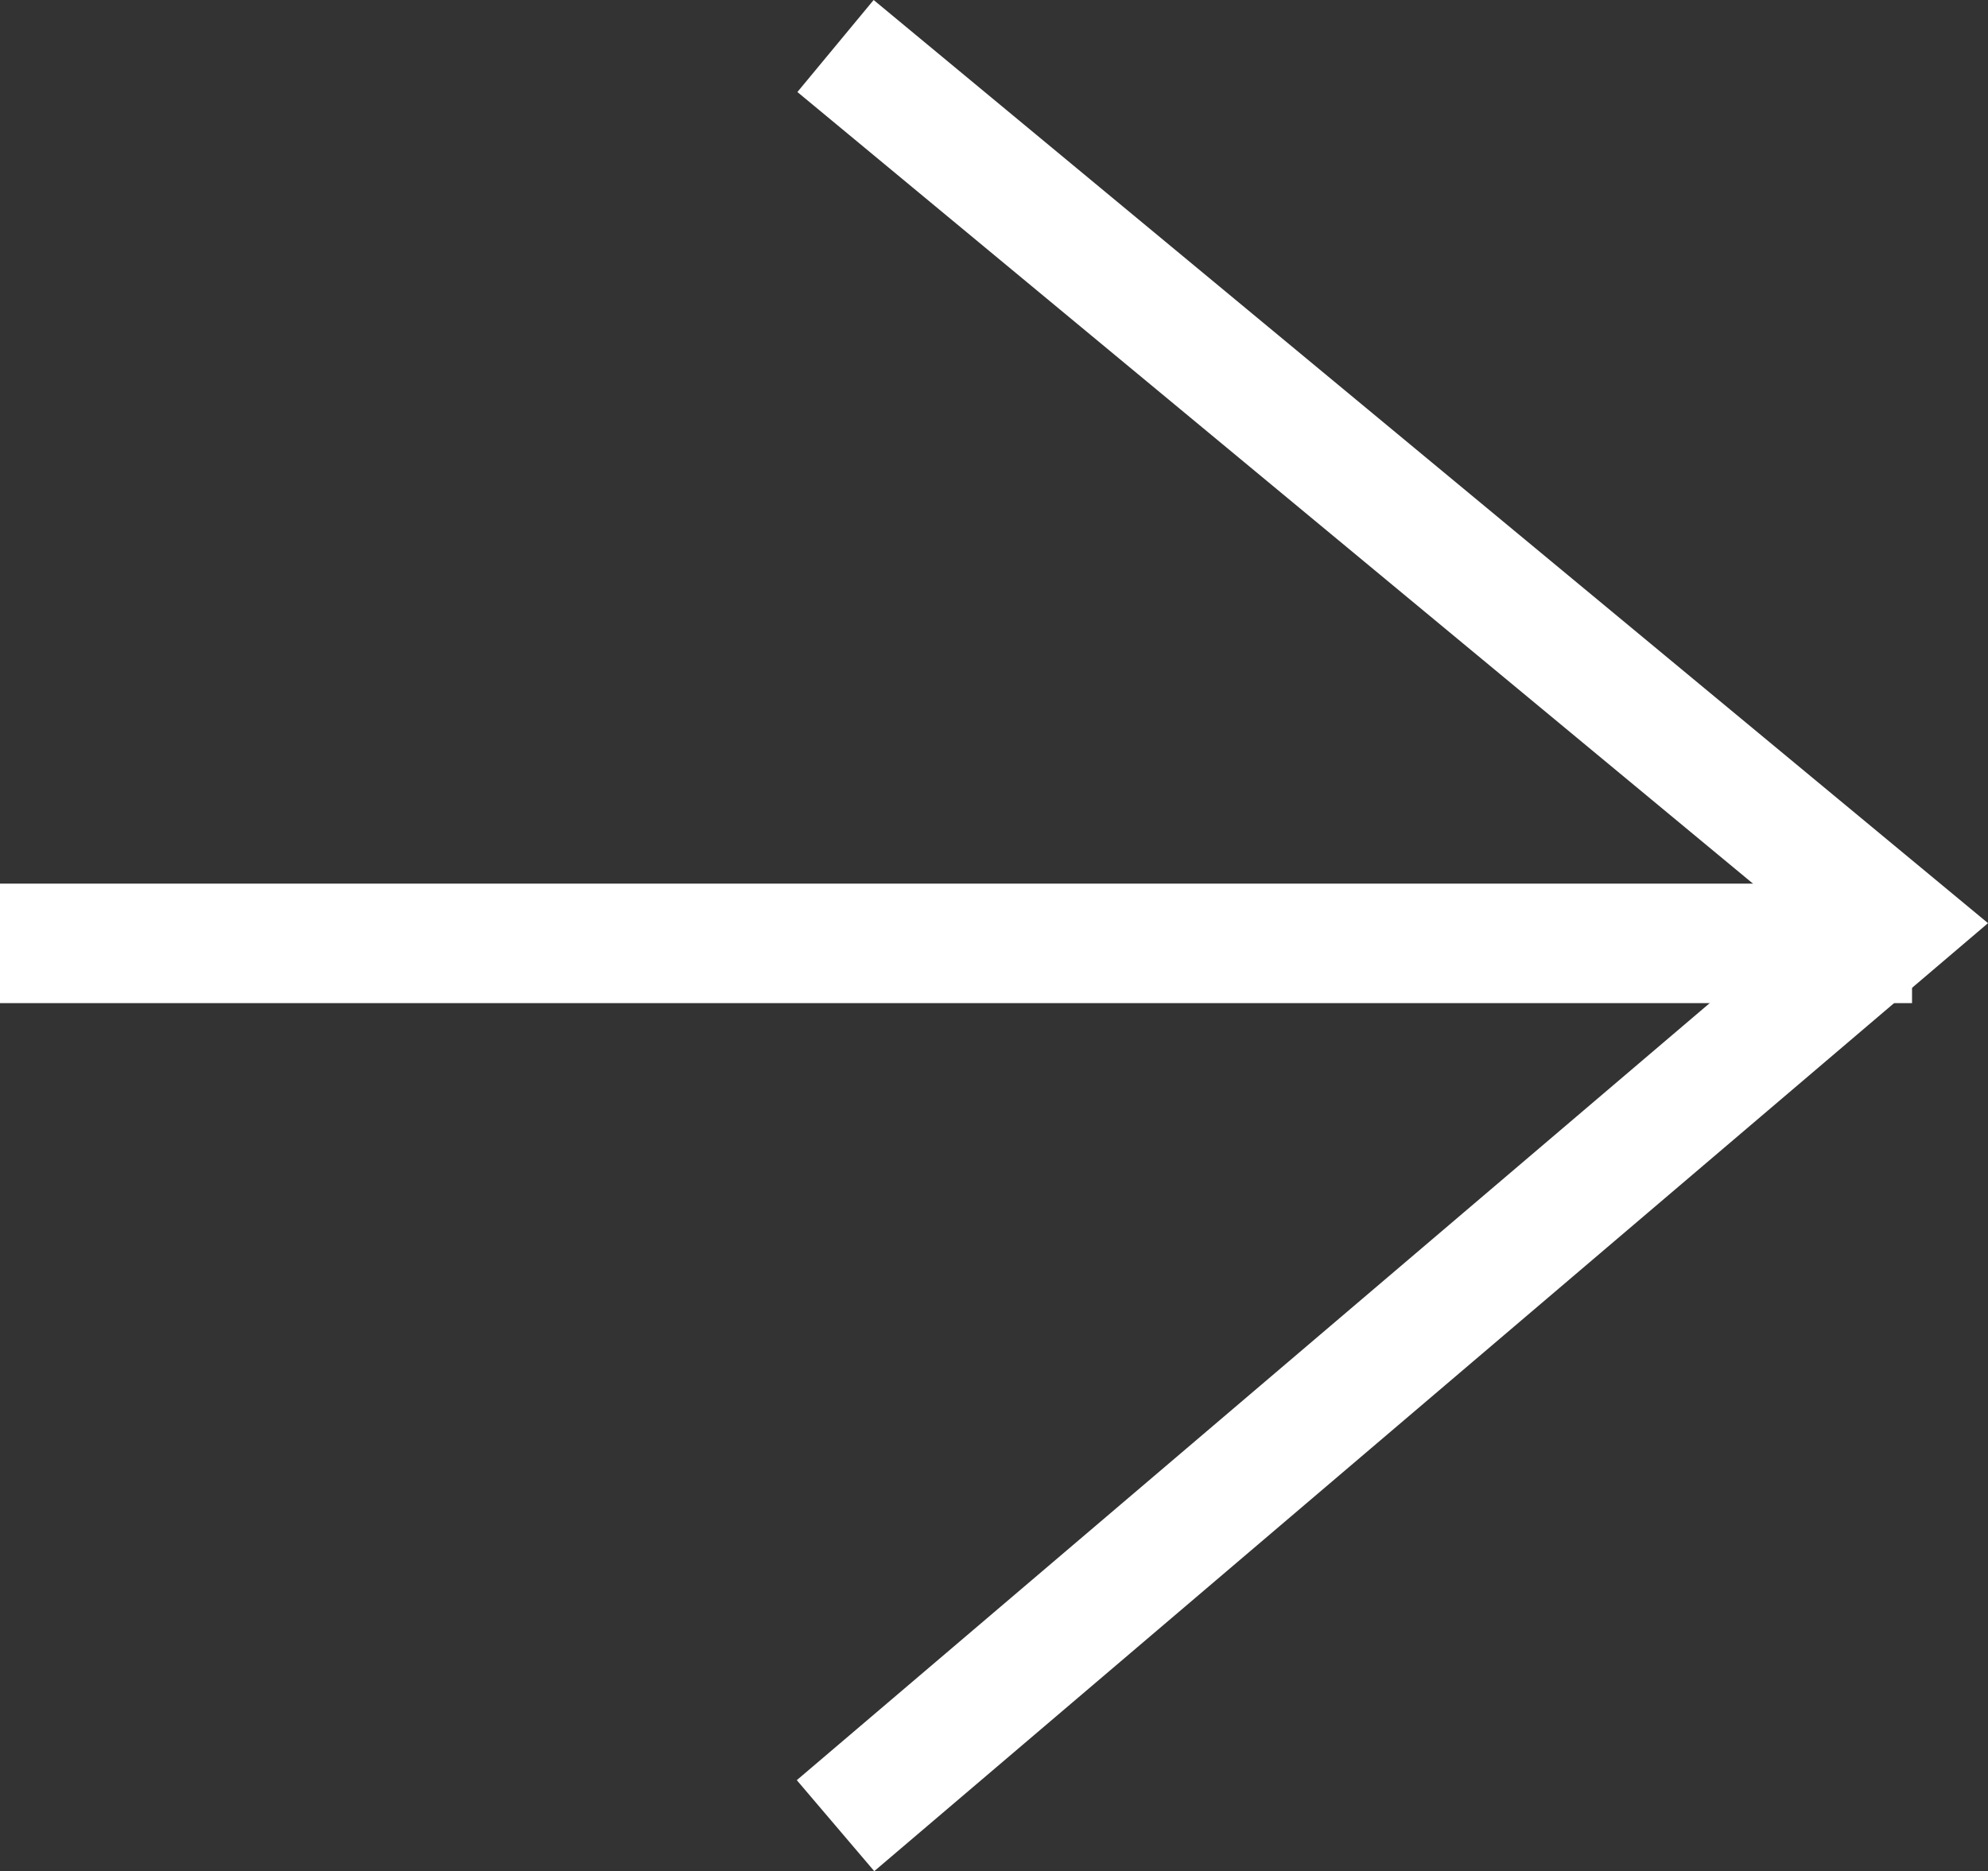 <svg xmlns="http://www.w3.org/2000/svg" width="49.907" height="46.976" viewBox="0 0 49.907 46.976">
  <rect x="0" y="0" width="49.907" height="46.976" fill="#333333" stroke="none"/>
  <g id="next" transform="translate(0 1.155)">
    <line id="Line_1" data-name="Line 1" x2="48" transform="translate(0 22.529)" fill="none" stroke="#fff" stroke-width="3"/>
    <path id="Path_1" data-name="Path 1" d="M0,26.6,22.037,0,44.679,26.6" transform="translate(47.575) rotate(90)" fill="none" stroke="#fff" stroke-width="3"/>
  </g>
</svg>
